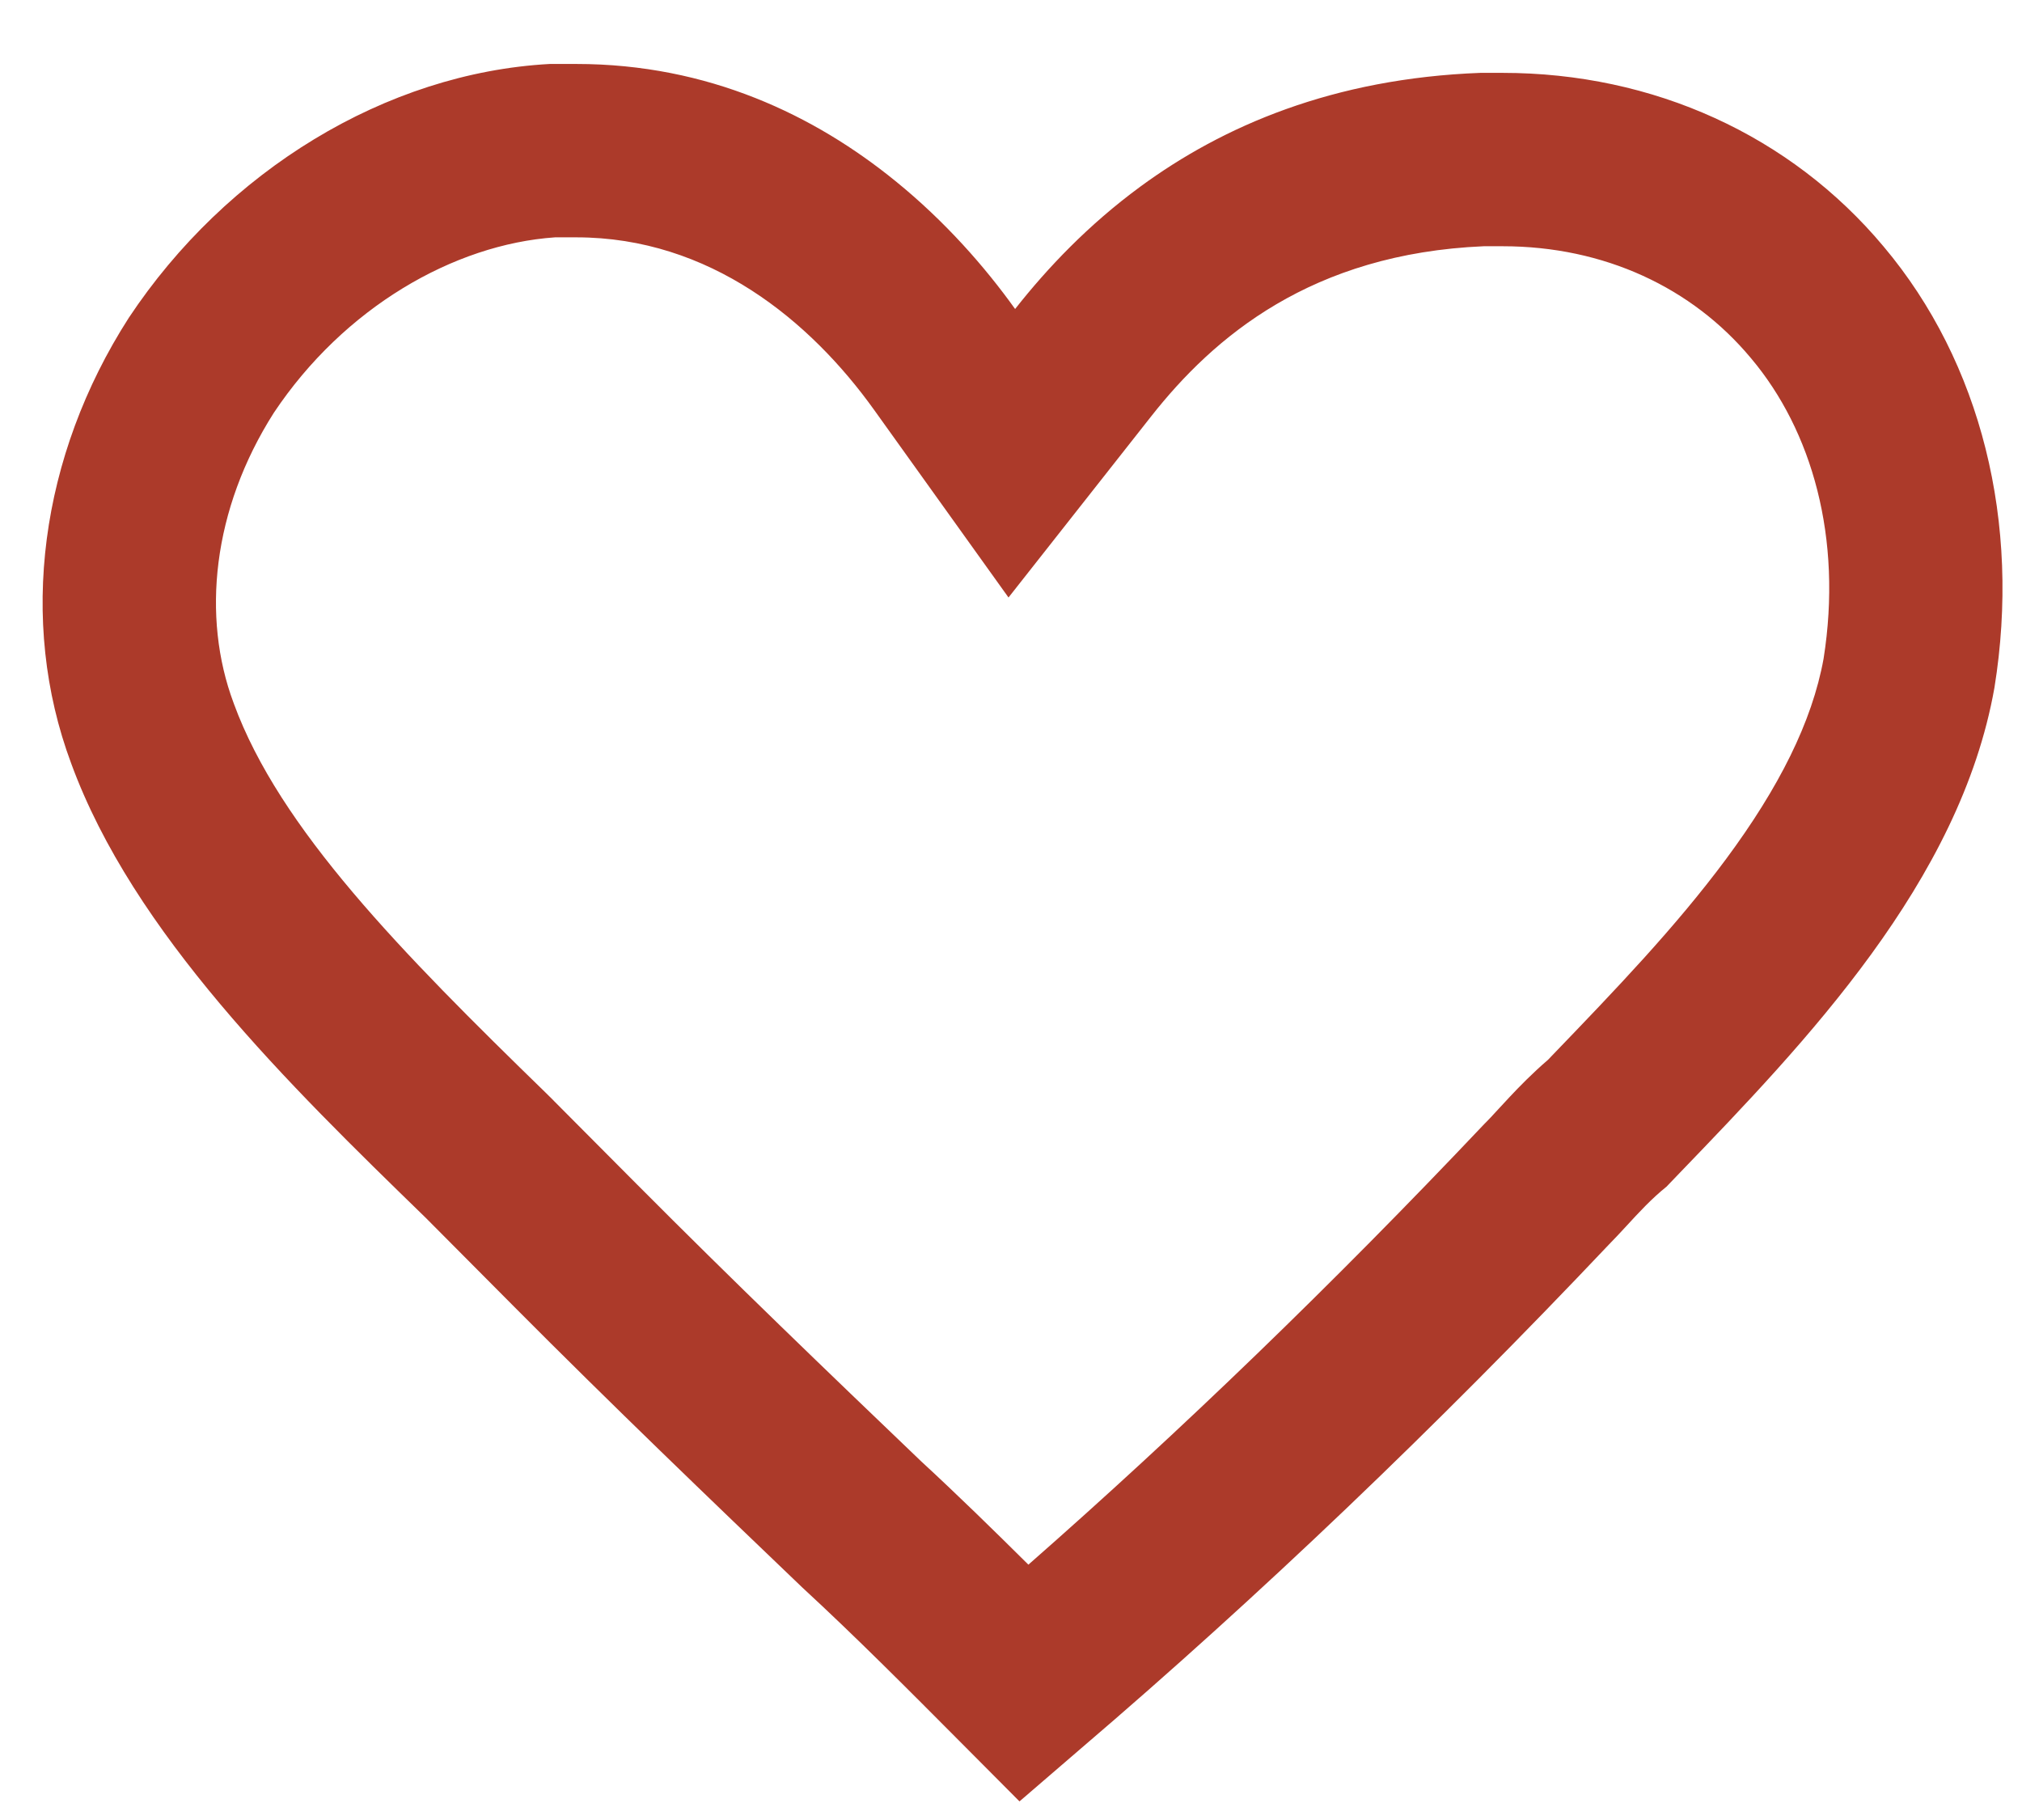 <svg width="30" height="27" viewBox="0 0 30 27" fill="none" xmlns="http://www.w3.org/2000/svg">
<path fill-rule="evenodd" clip-rule="evenodd" d="M13.288 2.688C12.089 1.713 10.51 0.949 8.551 0.949H8.157C5.724 1.081 3.357 2.535 1.91 4.716C0.595 6.765 0.267 9.21 1.056 11.325C1.976 13.837 4.277 16.084 6.316 18.066L7.631 19.388C9.077 20.842 10.524 22.23 11.905 23.552C12.694 24.279 13.482 25.072 14.271 25.865L15.126 26.724L16.047 25.931C18.677 23.684 21.307 21.172 23.871 18.463C23.956 18.377 24.042 18.284 24.13 18.189C24.312 17.991 24.504 17.782 24.726 17.604C24.787 17.54 24.849 17.475 24.912 17.41C26.788 15.463 29.082 13.08 29.591 10.202C29.986 7.756 29.394 5.377 27.948 3.659C26.567 2.007 24.529 1.081 22.293 1.081H21.964C19.78 1.163 18.144 1.869 16.917 2.77C16.149 3.334 15.541 3.974 15.061 4.584C14.612 3.957 14.021 3.283 13.288 2.688ZM22.015 3.653C19.459 3.762 18.008 4.998 17.081 6.175L14.963 8.864L12.97 6.082C12.024 4.761 10.531 3.521 8.551 3.521H8.235C6.73 3.625 5.103 4.566 4.064 6.122C3.147 7.561 2.991 9.156 3.465 10.426L3.468 10.433L3.47 10.44C4.149 12.292 5.95 14.123 8.109 16.223L8.124 16.238L8.204 16.317C8.253 16.367 8.176 16.29 8.225 16.339L9.454 17.574C10.87 18.997 12.289 20.36 13.665 21.677C14.203 22.173 14.737 22.695 15.258 23.212C17.52 21.227 19.784 19.04 22.003 16.695L22.025 16.672L22.048 16.649C22.104 16.593 22.138 16.555 22.193 16.495C22.239 16.445 22.3 16.379 22.4 16.272C22.539 16.124 22.732 15.925 22.969 15.721C22.99 15.699 23.011 15.677 23.031 15.656C23.963 14.688 24.859 13.756 25.61 12.743C26.392 11.688 26.886 10.71 27.056 9.772C27.34 7.981 26.884 6.388 25.98 5.315L25.977 5.312L25.974 5.308C25.106 4.269 23.805 3.653 22.293 3.653H22.015Z" fill="#AC3A2A"/>
</svg>
